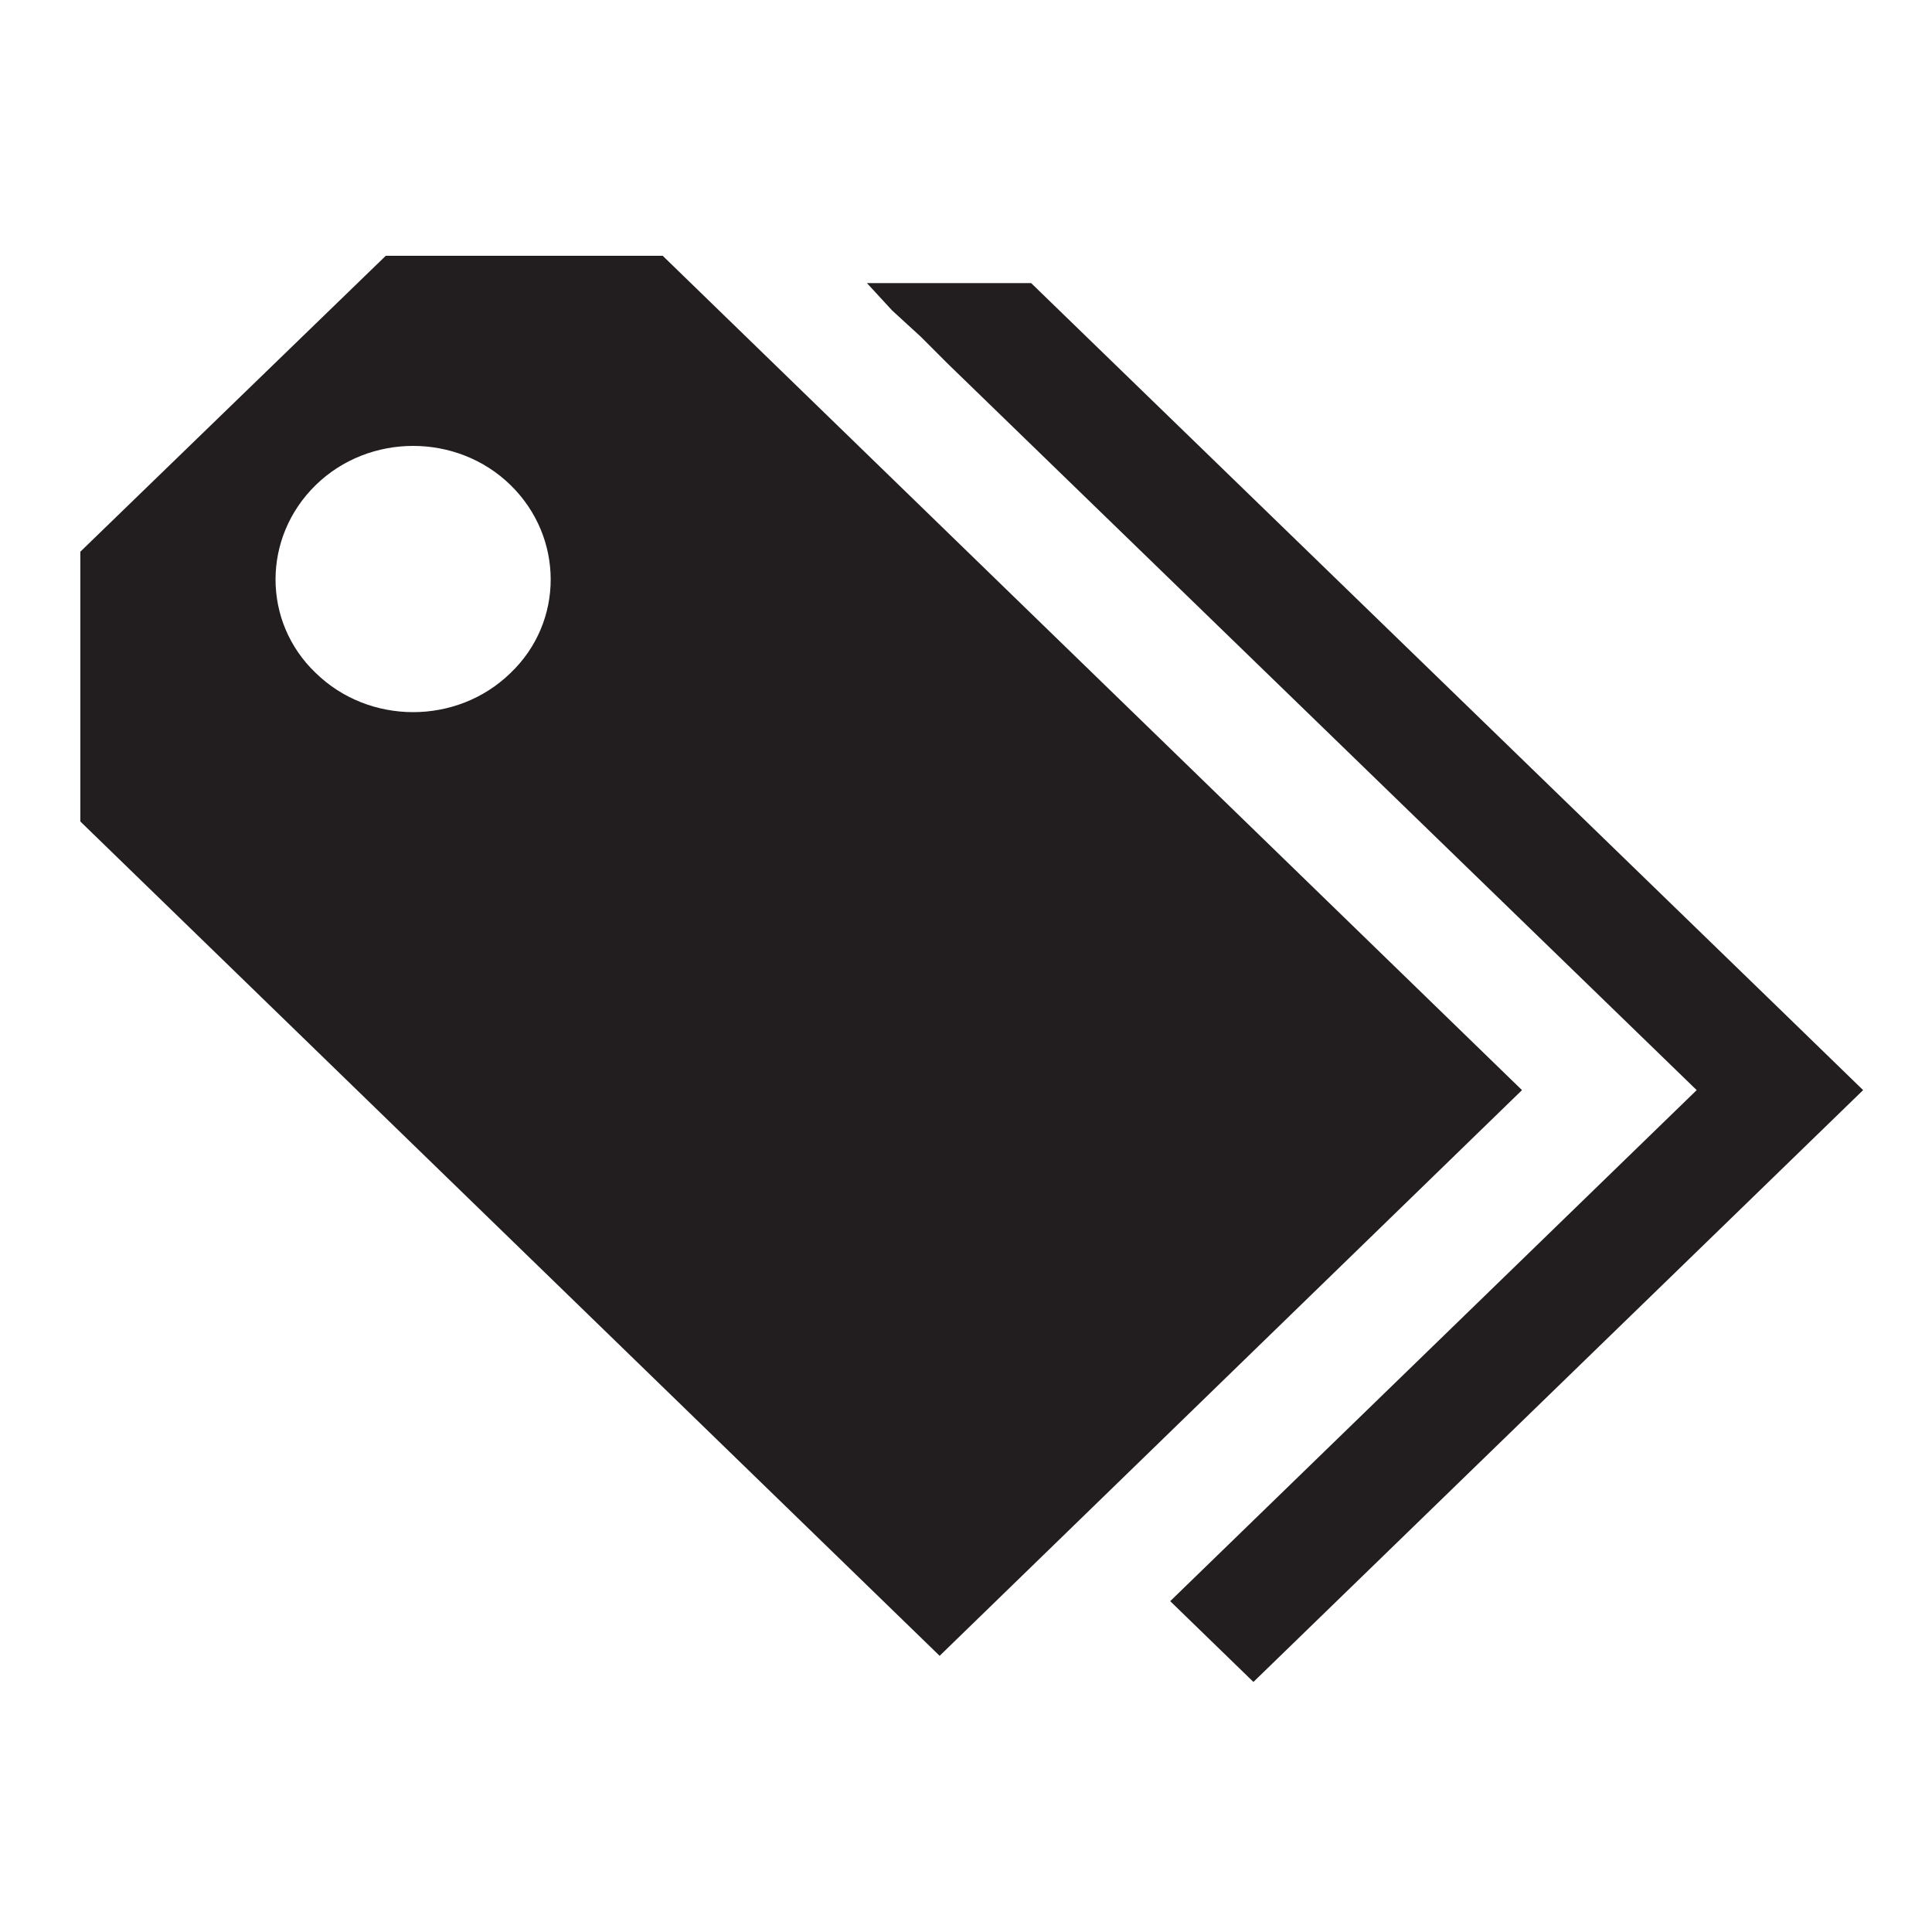 <?xml version="1.0" encoding="utf-8"?>
<!-- Generator: Adobe Illustrator 15.1.0, SVG Export Plug-In . SVG Version: 6.00 Build 0)  -->
<!DOCTYPE svg PUBLIC "-//W3C//DTD SVG 1.1//EN" "http://www.w3.org/Graphics/SVG/1.1/DTD/svg11.dtd">
<svg version="1.1" id="Layer_1" xmlns="http://www.w3.org/2000/svg" xmlns:xlink="http://www.w3.org/1999/xlink" x="0px" y="0px"
	 width="504px" height="504px" viewBox="0 0 504 504" enable-background="new 0 0 504 504" xml:space="preserve">
<g>
	<path fill-rule="evenodd" clip-rule="evenodd" fill="#221E1F" d="M20.96,214.301l224.163,217.653l151.921-147.575L172.879,66.725
		h-72.242L20.96,143.919V214.301z M82.348,175.545c-13.958-13.323-13.958-35.334,0-48.99c13.958-13.641,36.894-13.641,50.852,0
		c13.945,13.656,13.945,35.667,0,48.99C119.242,189.186,96.306,189.186,82.348,175.545z"/>
	<path fill-rule="evenodd" clip-rule="evenodd" fill="#221E1F" d="M254.419,73.856"/>
	<polyline fill-rule="evenodd" clip-rule="evenodd" fill="#221E1F" points="226.159,73.856 232.725,80.986 240.159,87.799 
		247.289,94.93 442.613,284.379 305.271,417.694 326.98,438.768 464.322,305.453 486.031,284.379 464.322,263.291 268.998,73.856 	
		"/>
</g>
</svg>
